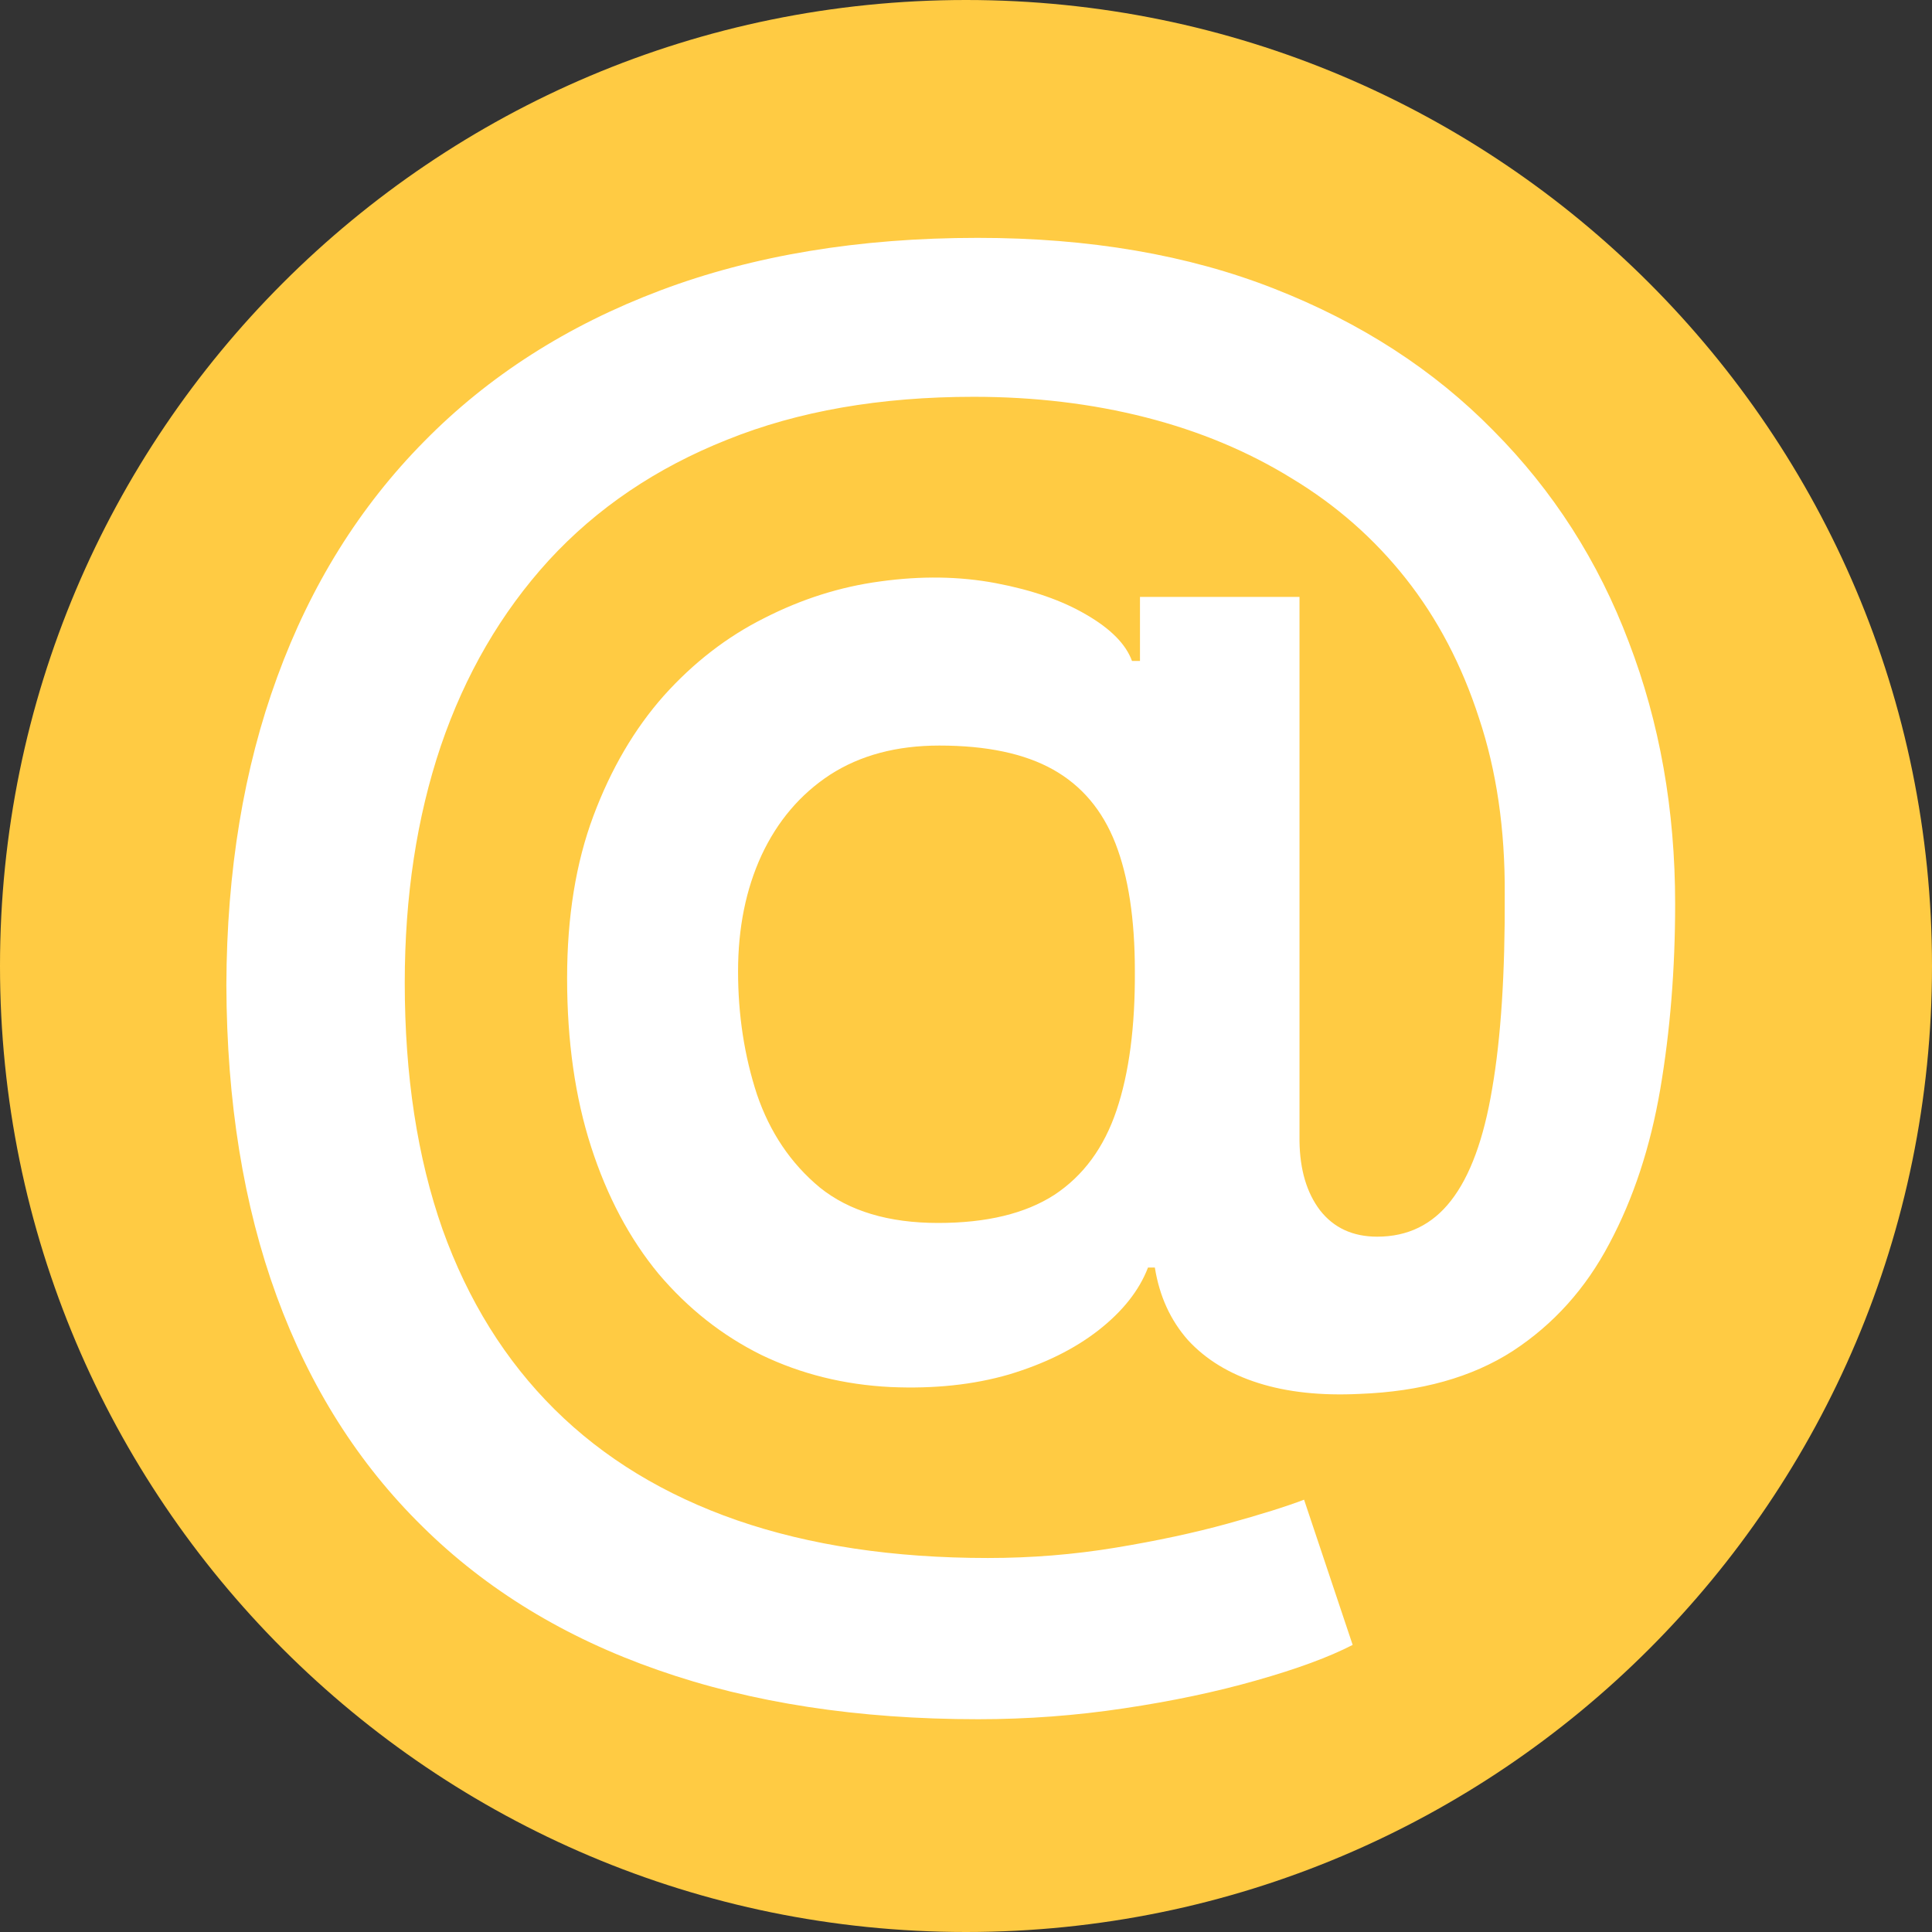 <svg width="60" height="60" viewBox="0 0 60 60" fill="none" xmlns="http://www.w3.org/2000/svg">
<rect x="0" y="0" width="60" height="60" fill="#333333" stroke="none"/>
<path d="M60 30C60 46.569 46.569 60 30 60C13.431 60 0 46.569 0 30C0 13.431 13.431 0 30 0C46.569 0 60 13.431 60 30Z" fill="#FFCB43"/>
<path d="M30.378 53.392C26.65 53.392 23.335 52.883 20.435 51.865C17.547 50.859 15.109 49.373 13.12 47.408C11.131 45.455 9.622 43.07 8.592 40.253C7.562 37.435 7.042 34.216 7.03 30.593C7.042 27.054 7.568 23.864 8.61 21.023C9.652 18.17 11.173 15.732 13.173 13.708C15.174 11.672 17.618 10.109 20.506 9.02C23.395 7.931 26.679 7.387 30.361 7.387C33.829 7.387 36.901 7.914 39.576 8.967C42.263 10.021 44.53 11.488 46.376 13.37C48.235 15.241 49.638 17.431 50.584 19.94C51.543 22.438 52.023 25.148 52.023 28.072C52.023 30.096 51.869 32.014 51.561 33.825C51.253 35.624 50.727 37.222 49.981 38.619C49.247 40.016 48.247 41.129 46.98 41.957C45.714 42.774 44.127 43.218 42.222 43.289C41.026 43.348 39.978 43.236 39.079 42.951C38.179 42.667 37.451 42.223 36.895 41.62C36.35 41.004 36.007 40.253 35.865 39.365H35.652C35.38 40.075 34.865 40.726 34.107 41.318C33.361 41.898 32.438 42.354 31.337 42.685C30.236 43.005 29.011 43.135 27.662 43.076C26.218 43.005 24.88 42.673 23.649 42.081C22.43 41.478 21.365 40.637 20.453 39.56C19.553 38.471 18.855 37.157 18.358 35.618C17.861 34.08 17.612 32.334 17.612 30.38C17.612 28.475 17.884 26.794 18.429 25.338C18.974 23.882 19.701 22.639 20.613 21.609C21.536 20.579 22.578 19.774 23.738 19.194C24.898 18.602 26.093 18.224 27.325 18.058C28.603 17.88 29.804 17.898 30.929 18.111C32.053 18.324 32.989 18.65 33.734 19.088C34.492 19.526 34.965 20.005 35.155 20.526H35.403V18.537H40.357V35.441C40.369 36.329 40.582 37.045 40.996 37.589C41.423 38.134 42.014 38.406 42.772 38.406C43.719 38.406 44.483 38.033 45.062 37.287C45.654 36.53 46.081 35.37 46.341 33.807C46.613 32.233 46.743 30.221 46.731 27.77C46.743 25.758 46.477 23.935 45.932 22.302C45.4 20.656 44.642 19.212 43.66 17.969C42.677 16.726 41.499 15.691 40.126 14.862C38.765 14.021 37.25 13.388 35.581 12.962C33.912 12.536 32.13 12.323 30.236 12.323C27.336 12.323 24.785 12.767 22.584 13.655C20.382 14.53 18.535 15.779 17.044 17.401C15.564 19.023 14.446 20.946 13.688 23.172C12.943 25.385 12.57 27.835 12.57 30.522C12.57 33.399 12.96 35.95 13.742 38.175C14.534 40.389 15.695 42.253 17.222 43.768C18.749 45.283 20.637 46.431 22.886 47.213C25.146 47.994 27.745 48.385 30.68 48.385C32.03 48.385 33.35 48.278 34.64 48.065C35.93 47.852 37.09 47.603 38.12 47.319C39.15 47.035 39.943 46.787 40.499 46.574L42.008 51.084C41.275 51.462 40.28 51.829 39.026 52.184C37.783 52.539 36.41 52.83 34.906 53.054C33.415 53.279 31.905 53.392 30.378 53.392ZM29.136 37.98C30.639 37.98 31.84 37.69 32.74 37.11C33.64 36.518 34.285 35.642 34.675 34.482C35.066 33.322 35.255 31.878 35.244 30.15C35.244 28.54 35.042 27.22 34.64 26.19C34.237 25.16 33.592 24.397 32.705 23.9C31.817 23.402 30.639 23.154 29.171 23.154C27.845 23.154 26.715 23.456 25.78 24.059C24.857 24.663 24.146 25.498 23.649 26.563C23.164 27.616 22.921 28.818 22.921 30.167C22.921 31.517 23.116 32.789 23.507 33.985C23.91 35.169 24.561 36.133 25.46 36.879C26.372 37.613 27.597 37.98 29.136 37.98Z" fill="white"/>
</svg>
